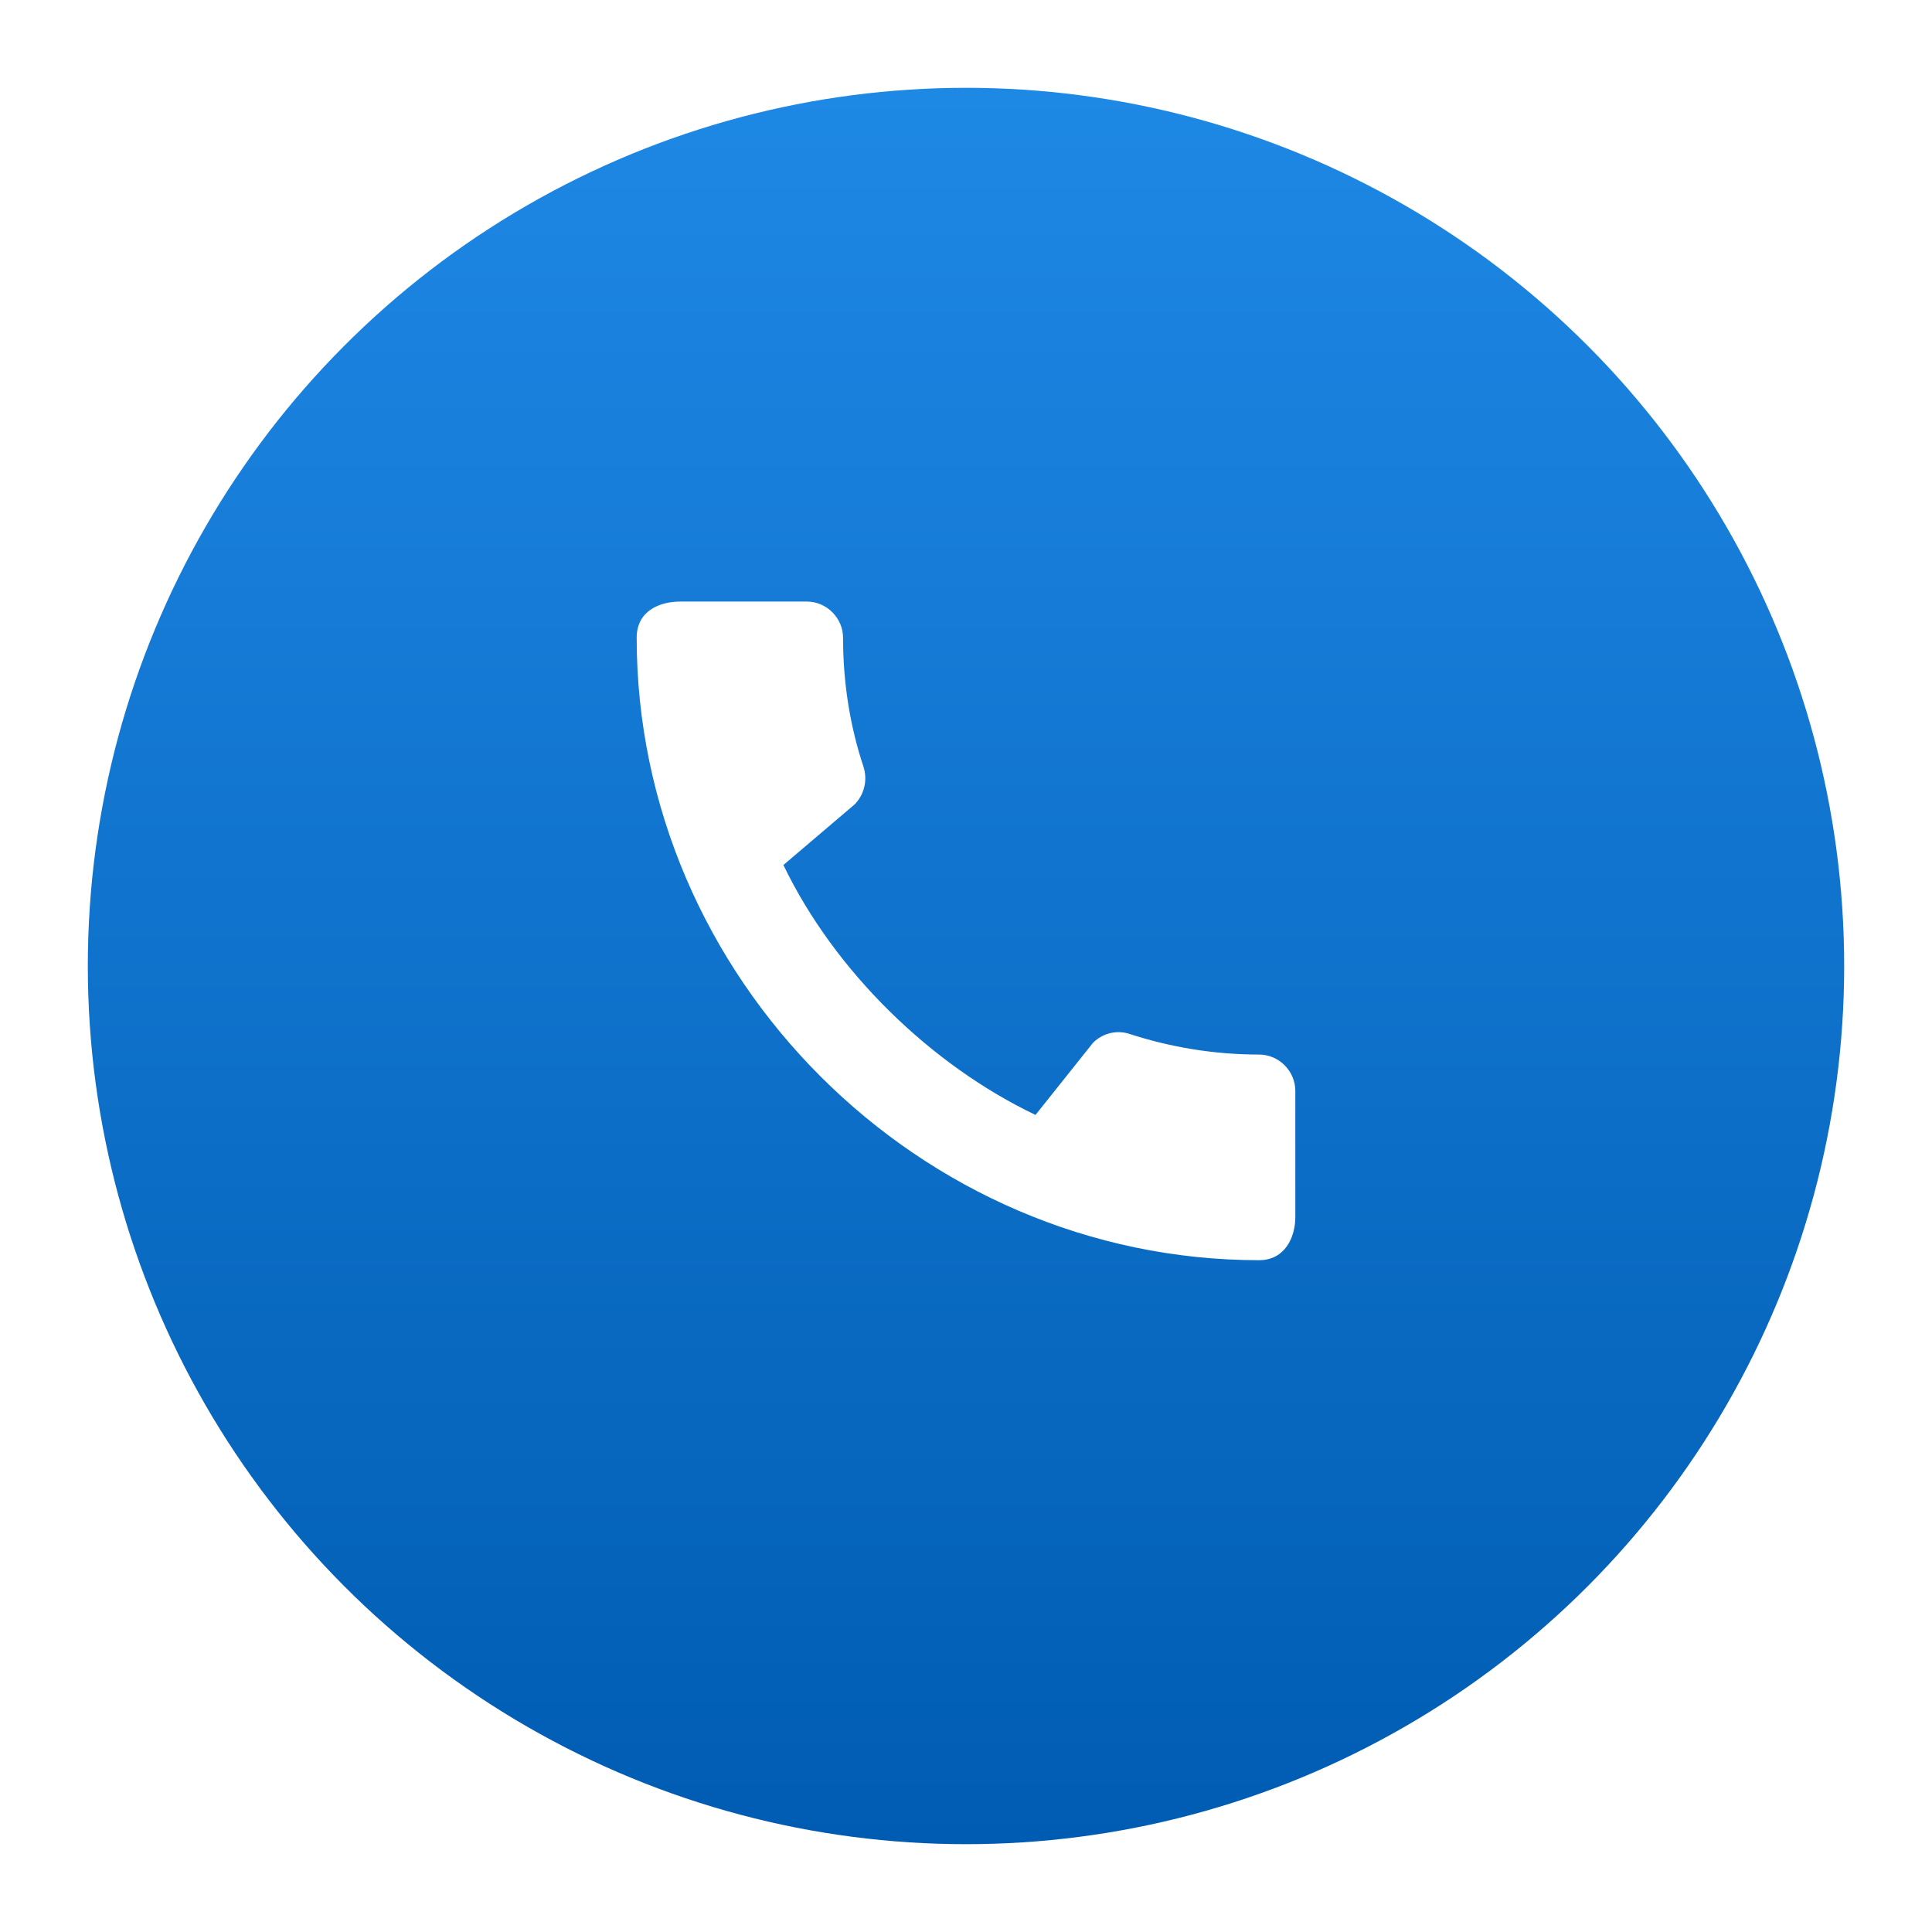 <svg width="110" height="110" viewBox="0 0 110 110" fill="none" xmlns="http://www.w3.org/2000/svg">
<g filter="url(#filter0_d_93_1531)">
<circle cx="55" cy="53" r="50" fill="url(#paint0_linear_93_1531)"/>
</g>
<path d="M71.688 60.042C69.125 60.042 66.646 59.625 64.333 58.875C63.604 58.625 62.792 58.812 62.229 59.375L58.958 63.479C53.062 60.667 47.542 55.354 44.604 49.25L48.667 45.792C49.229 45.208 49.396 44.396 49.167 43.667C48.396 41.354 48 38.875 48 36.312C48 35.188 47.062 34.25 45.938 34.25H38.729C37.604 34.25 36.25 34.75 36.25 36.312C36.25 55.667 52.354 71.75 71.688 71.75C73.167 71.75 73.75 70.438 73.75 69.292V62.104C73.75 60.979 72.812 60.042 71.688 60.042Z" fill="white"/>
<defs>
<filter id="filter0_d_93_1531" x="0" y="0" width="110" height="110" filterUnits="userSpaceOnUse" color-interpolation-filters="sRGB">
<feFlood flood-opacity="0" result="BackgroundImageFix"/>
<feColorMatrix in="SourceAlpha" type="matrix" values="0 0 0 0 0 0 0 0 0 0 0 0 0 0 0 0 0 0 127 0" result="hardAlpha"/>
<feOffset dy="2"/>
<feGaussianBlur stdDeviation="2.5"/>
<feComposite in2="hardAlpha" operator="out"/>
<feColorMatrix type="matrix" values="0 0 0 0 0.358 0 0 0 0 0.358 0 0 0 0 0.358 0 0 0 0.25 0"/>
<feBlend mode="normal" in2="BackgroundImageFix" result="effect1_dropShadow_93_1531"/>
<feBlend mode="normal" in="SourceGraphic" in2="effect1_dropShadow_93_1531" result="shape"/>
</filter>
<linearGradient id="paint0_linear_93_1531" x1="55" y1="3" x2="55" y2="103" gradientUnits="userSpaceOnUse">
<stop stop-color="#1E88E5"/>
<stop offset="1" stop-color="#005CB2"/>
</linearGradient>
</defs>
</svg>
